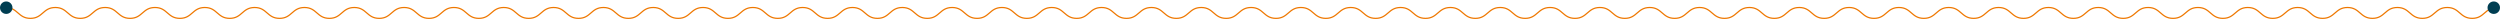 <?xml version="1.0" encoding="utf-8"?>
<!-- Generator: Adobe Illustrator 16.0.4, SVG Export Plug-In . SVG Version: 6.00 Build 0)  -->
<!DOCTYPE svg PUBLIC "-//W3C//DTD SVG 1.1//EN" "http://www.w3.org/Graphics/SVG/1.1/DTD/svg11.dtd">
<svg version="1.1" xmlns="http://www.w3.org/2000/svg" xmlns:xlink="http://www.w3.org/1999/xlink" x="0px" y="0px"
	 width="1002.959px" height="8.438px" viewBox="0 0 1002.959 8.438" enable-background="new 0 0 1002.959 8.438"
	 xml:space="preserve">
<g id="Layer_1">
</g>
<g id="background">
</g>
<g id="Layer_6">
	<path fill="none" stroke="#EE7700" stroke-width="0.499" stroke-miterlimit="10" d="M2.209,3.011c4.998,0,4.998,4.353,9.995,4.353
		c4.997,0,4.997-4.353,9.994-4.353c4.998,0,4.998,4.353,9.994,4.353s4.997-4.353,9.994-4.353c4.998,0,4.998,4.353,9.995,4.353
		c4.998,0,4.998-4.353,9.995-4.353c4.998,0,4.998,4.353,9.995,4.353c4.997,0,4.997-4.353,9.994-4.353s4.997,4.353,9.994,4.353
		s4.997-4.353,9.994-4.353s4.997,4.353,9.995,4.353c4.998,0,4.998-4.353,9.996-4.353c4.998,0,4.998,4.353,9.995,4.353
		s4.997-4.353,9.994-4.353s4.997,4.353,9.995,4.353c4.997,0,4.997-4.353,9.995-4.353c4.998,0,4.998,4.353,9.996,4.353
		c4.997,0,4.997-4.353,9.995-4.353s4.998,4.353,9.995,4.353s4.997-4.353,9.994-4.353c4.998,0,4.998,4.353,9.996,4.353
		s4.998-4.353,9.996-4.353c4.997,0,4.997,4.353,9.995,4.353s4.998-4.353,9.995-4.353s4.997,4.353,9.995,4.353
		c4.995,0,4.995-4.353,9.989-4.353s4.995,4.353,9.989,4.353c4.996,0,4.996-4.353,9.991-4.353c4.996,0,4.996,4.353,9.993,4.353
		c4.998,0,4.998-4.353,9.996-4.353c4.998,0,4.998,4.353,9.995,4.353c4.996,0,4.996-4.353,9.992-4.353
		c4.995,0,4.995,4.353,9.991,4.353c4.995,0,4.995-4.353,9.99-4.353c4.996,0,4.996,4.353,9.991,4.353
		c4.997,0,4.997-4.353,9.993-4.353c4.998,0,4.998,4.353,9.996,4.353c4.998,0,4.998-4.353,9.995-4.353
		c4.997,0,4.997,4.353,9.993,4.353c4.996,0,4.996-4.353,9.992-4.353s4.996,4.353,9.991,4.353c4.997,0,4.997-4.353,9.994-4.353
		c4.998,0,4.998,4.353,9.996,4.353c4.998,0,4.998-4.353,9.995-4.353c4.997,0,4.997,4.353,9.994,4.353
		c4.996,0,4.996-4.353,9.992-4.353c4.997,0,4.997,4.353,9.994,4.353c4.998,0,4.998-4.353,9.996-4.353s4.998,4.353,9.996,4.353
		c4.997,0,4.997-4.353,9.994-4.353s4.997,4.353,9.994,4.353c4.998,0,4.998-4.353,9.994-4.353c4.999,0,4.999,4.353,9.998,4.353
		c4.998,0,4.998-4.353,9.995-4.353c4.998,0,4.998,4.353,9.994,4.353c4.998,0,4.998-4.353,9.995-4.353
		c4.999,0,4.999,4.353,9.999,4.353c4.997,0,4.997-4.353,9.995-4.353c4.997,0,4.997,4.353,9.994,4.353
		c4.999,0,4.999-4.353,9.997-4.353c4.999,0,4.999,4.353,9.997,4.353c4.997,0,4.997-4.353,9.995-4.353s4.998,4.353,9.996,4.353
		c4.999,0,4.999-4.353,9.997-4.353c4.999,0,4.999,4.353,9.996,4.353c4.998,0,4.998-4.353,9.998-4.353
		c4.998,0,4.998,4.353,9.997,4.353c4.998,0,4.998-4.353,9.996-4.353c5,0,5,4.353,9.998,4.353s4.998-4.353,9.997-4.353
		s4.999,4.353,9.999,4.353c4.998,0,4.998-4.353,9.997-4.353s4.999,4.353,9.998,4.353s4.999-4.353,9.997-4.353
		c5,0,5,4.353,9.999,4.353c4.998,0,4.998-4.353,9.998-4.353c4.999,0,4.999,4.353,9.997,4.353c5,0,5-4.353,9.999-4.353
		c5,0,5,4.353,10,4.353c4.998,0,4.998-4.353,9.997-4.353c4.997,0,4.997,4.353,9.994,4.353c4.999,0,4.999-4.353,9.996-4.353
		c4.998,0,4.998,4.353,9.996,4.353c4.999,0,4.999-4.353,9.998-4.353c4.997,0,4.997,4.353,9.996,4.353s4.999-4.353,9.998-4.353
		c5.001,0,5.001,4.353,10.001,4.353c4.999,0,4.999-4.353,9.998-4.353s4.999,4.353,10,4.353c5,0,5-4.353,9.999-4.353
		c5.002,0,5.002,4.353,10.002,4.353c5.001,0,5.001-4.353,10.001-4.353s5,4.353,10.001,4.353c4.999,0,4.999-4.353,9.999-4.353
		c4.999,0,4.999,4.353,9.997,4.353c5.001,0,5.001-4.353,10.001-4.353c5.003,0,5.003,4.353,10.005,4.353c5,0,5-4.353,10.002-4.353
		c5.003,0,5.003,4.353,10.007,4.353c5.005,0,5.005-4.353,10.009-4.353"/>
	<circle fill="#003E52" cx="2.5" cy="3.085" r="2.5"/>
	<circle fill="#003E52" cx="1000.459" cy="3.085" r="2.5"/>
</g>
<g id="Layer_7" display="none">
</g>
<g id="Layer_2">
</g>
</svg>
